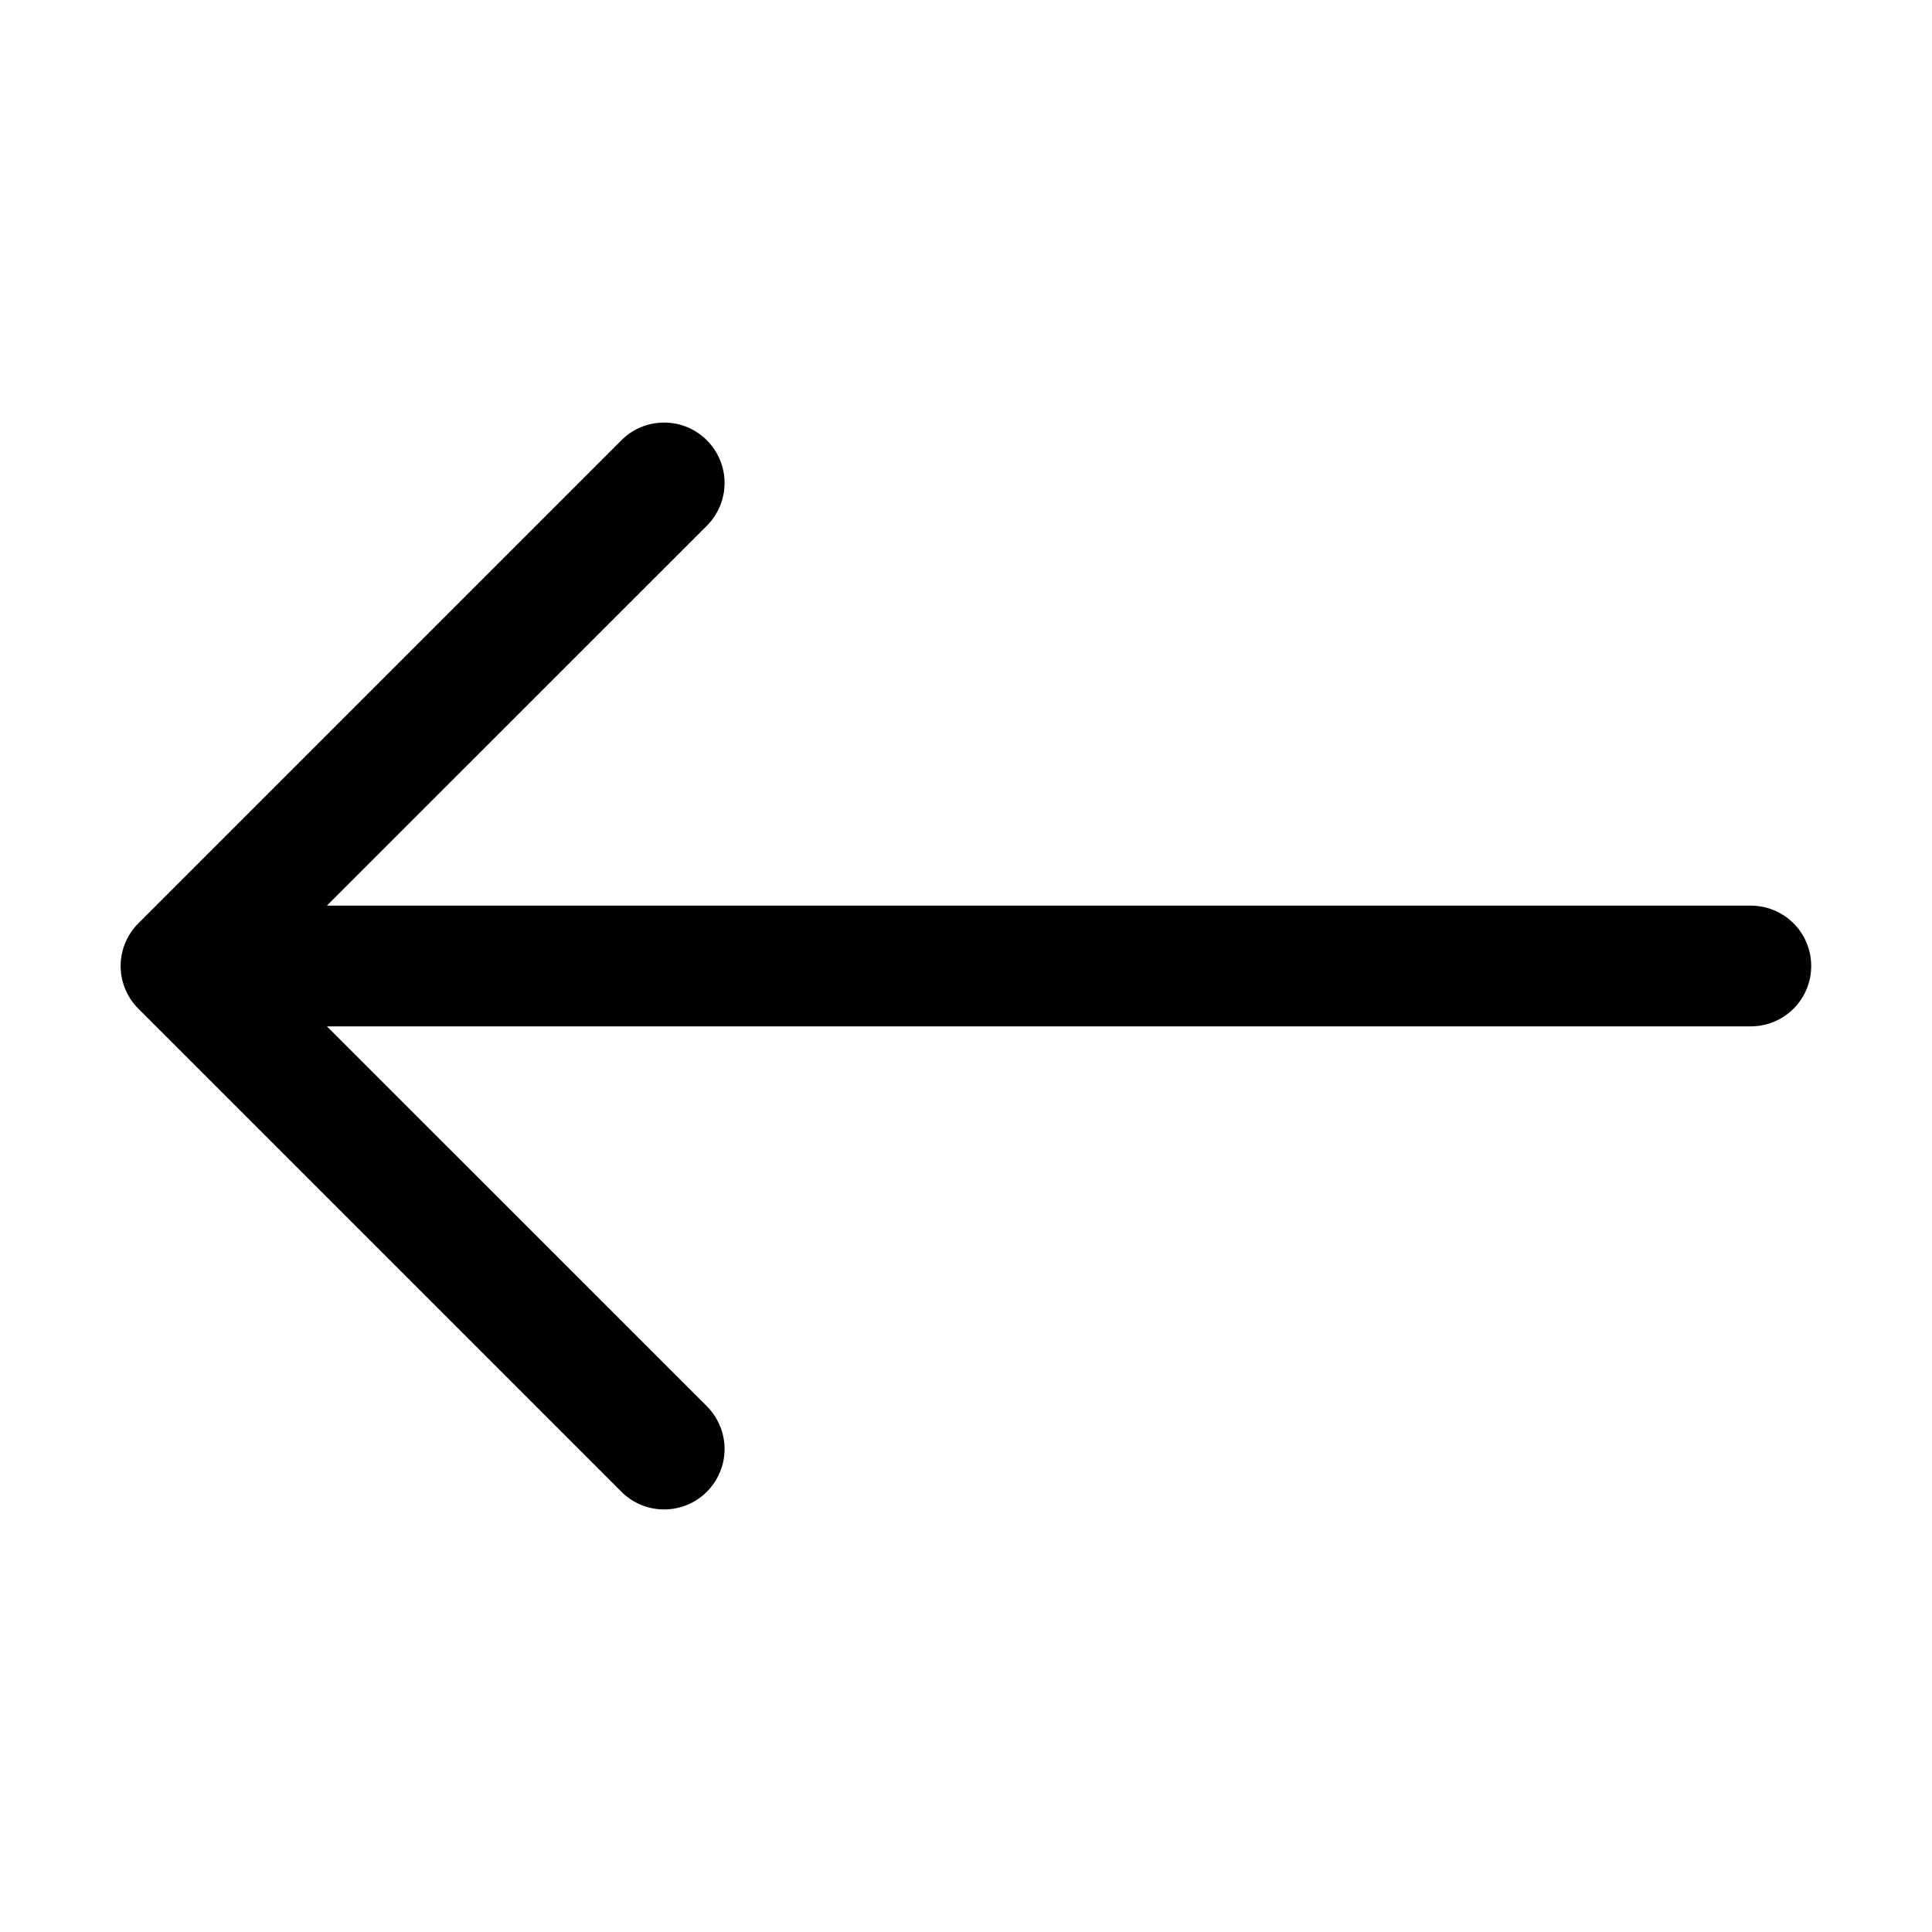 <svg width="25" height="25" viewBox="0 0 25 25" fill="none" xmlns="http://www.w3.org/2000/svg">
<path fill-rule="evenodd" clip-rule="evenodd" d="M23.437 12.5C23.437 12.293 23.355 12.094 23.209 11.948C23.062 11.801 22.863 11.719 22.656 11.719H4.23L9.147 6.803C9.219 6.731 9.277 6.644 9.316 6.549C9.356 6.454 9.376 6.353 9.376 6.25C9.376 6.147 9.356 6.046 9.316 5.951C9.277 5.856 9.219 5.77 9.147 5.697C9.074 5.624 8.988 5.567 8.893 5.527C8.798 5.488 8.696 5.468 8.594 5.468C8.491 5.468 8.389 5.488 8.294 5.527C8.199 5.567 8.113 5.624 8.041 5.697L1.791 11.947C1.718 12.02 1.66 12.106 1.621 12.201C1.581 12.296 1.561 12.397 1.561 12.5C1.561 12.603 1.581 12.704 1.621 12.799C1.66 12.894 1.718 12.981 1.791 13.053L8.041 19.303C8.113 19.376 8.199 19.433 8.294 19.473C8.389 19.512 8.491 19.532 8.594 19.532C8.696 19.532 8.798 19.512 8.893 19.473C8.988 19.433 9.074 19.376 9.147 19.303C9.219 19.23 9.277 19.144 9.316 19.049C9.356 18.954 9.376 18.853 9.376 18.75C9.376 18.647 9.356 18.546 9.316 18.451C9.277 18.356 9.219 18.27 9.147 18.197L4.23 13.281H22.656C22.863 13.281 23.062 13.199 23.209 13.052C23.355 12.906 23.437 12.707 23.437 12.5Z" fill="black"/>
</svg>
